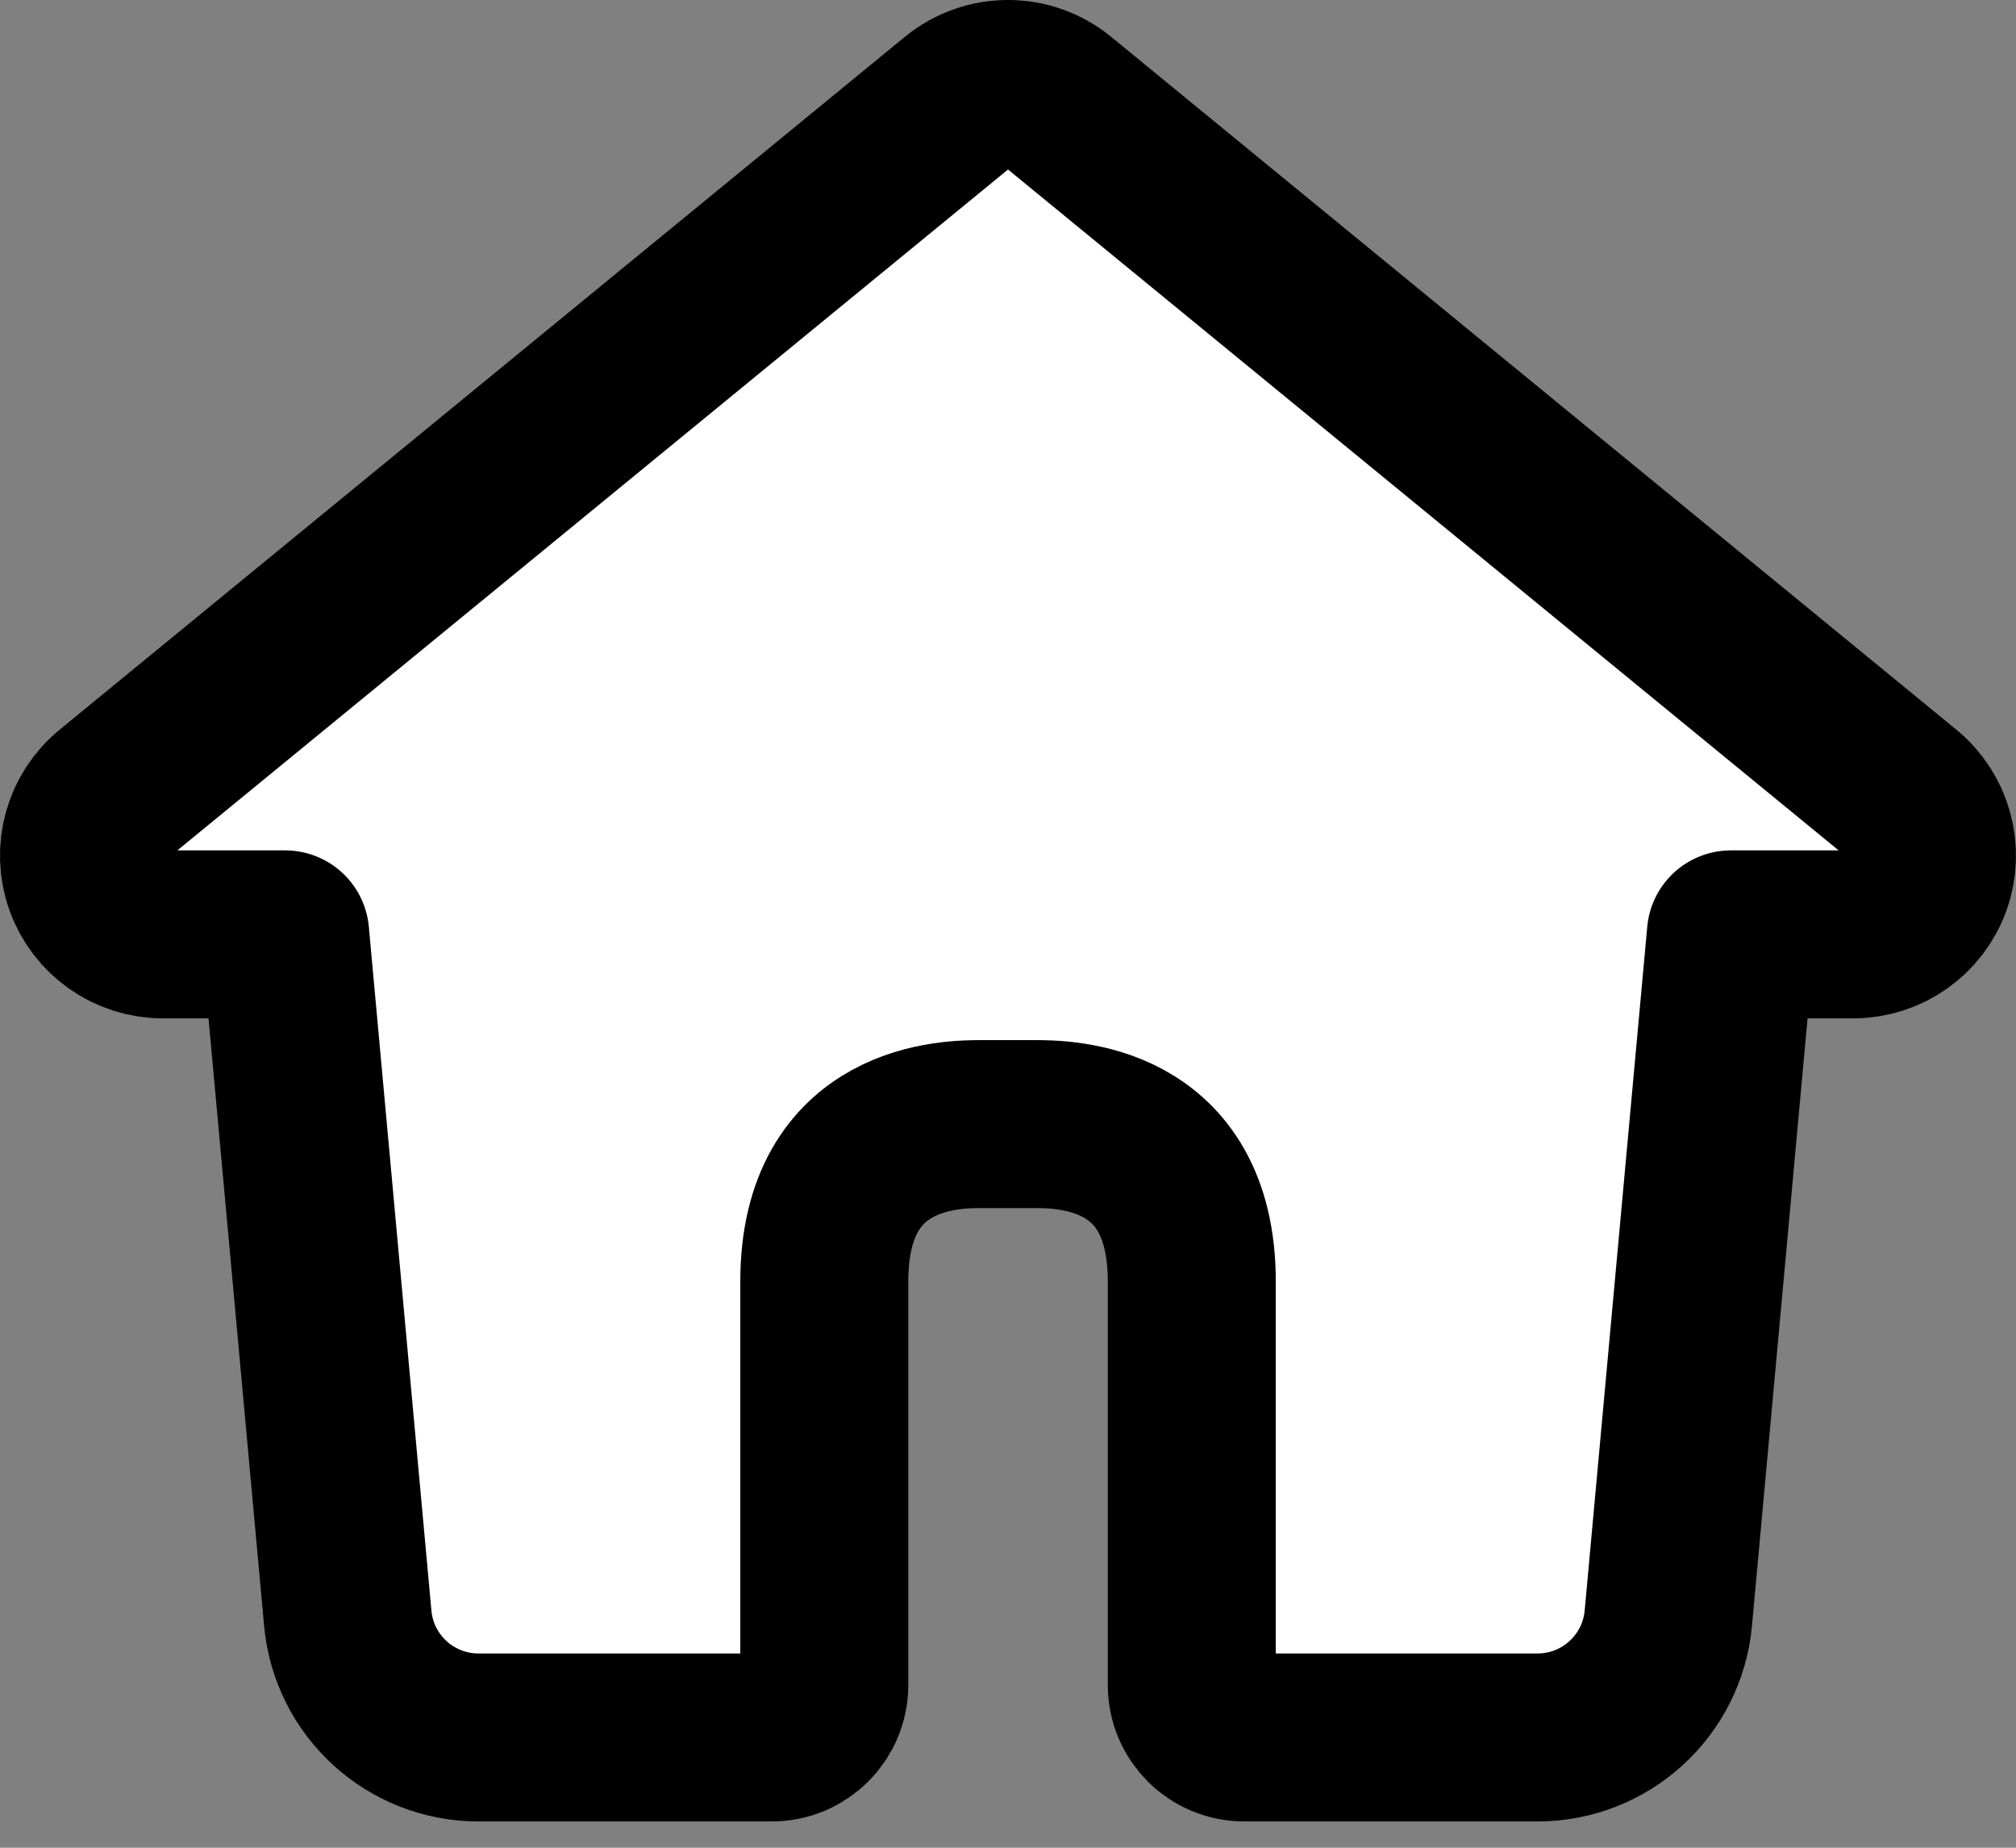 <svg width="24" height="22" viewBox="0 0 24 22" fill="none" xmlns="http://www.w3.org/2000/svg">
<rect x="0" y="0" width="24" height="22" fill="#808080" stroke="none"/>
<path fill-rule="evenodd" clip-rule="evenodd" d="M12.594 1.212C12.249 0.929 11.751 0.929 11.405 1.213L1.343 9.462C1.037 9.713 0.921 10.13 1.055 10.503C1.188 10.876 1.542 11.125 1.938 11.125H3.395L4.14 19.267C4.213 20.071 4.888 20.687 5.696 20.687H9.188C9.533 20.687 9.813 20.407 9.813 20.062V15.259C9.813 13.384 11.342 13.384 11.688 13.384H12.313C12.658 13.384 14.188 13.384 14.188 15.259V20.062C14.188 20.407 14.467 20.687 14.813 20.687H18.305C19.112 20.687 19.787 20.071 19.861 19.267L20.606 11.125H22.062C22.459 11.125 22.812 10.876 22.945 10.503C23.078 10.13 22.963 9.713 22.657 9.462L12.594 1.212Z" fill="white" stroke="black" stroke-width="2" stroke-linejoin="round"/>
</svg>
